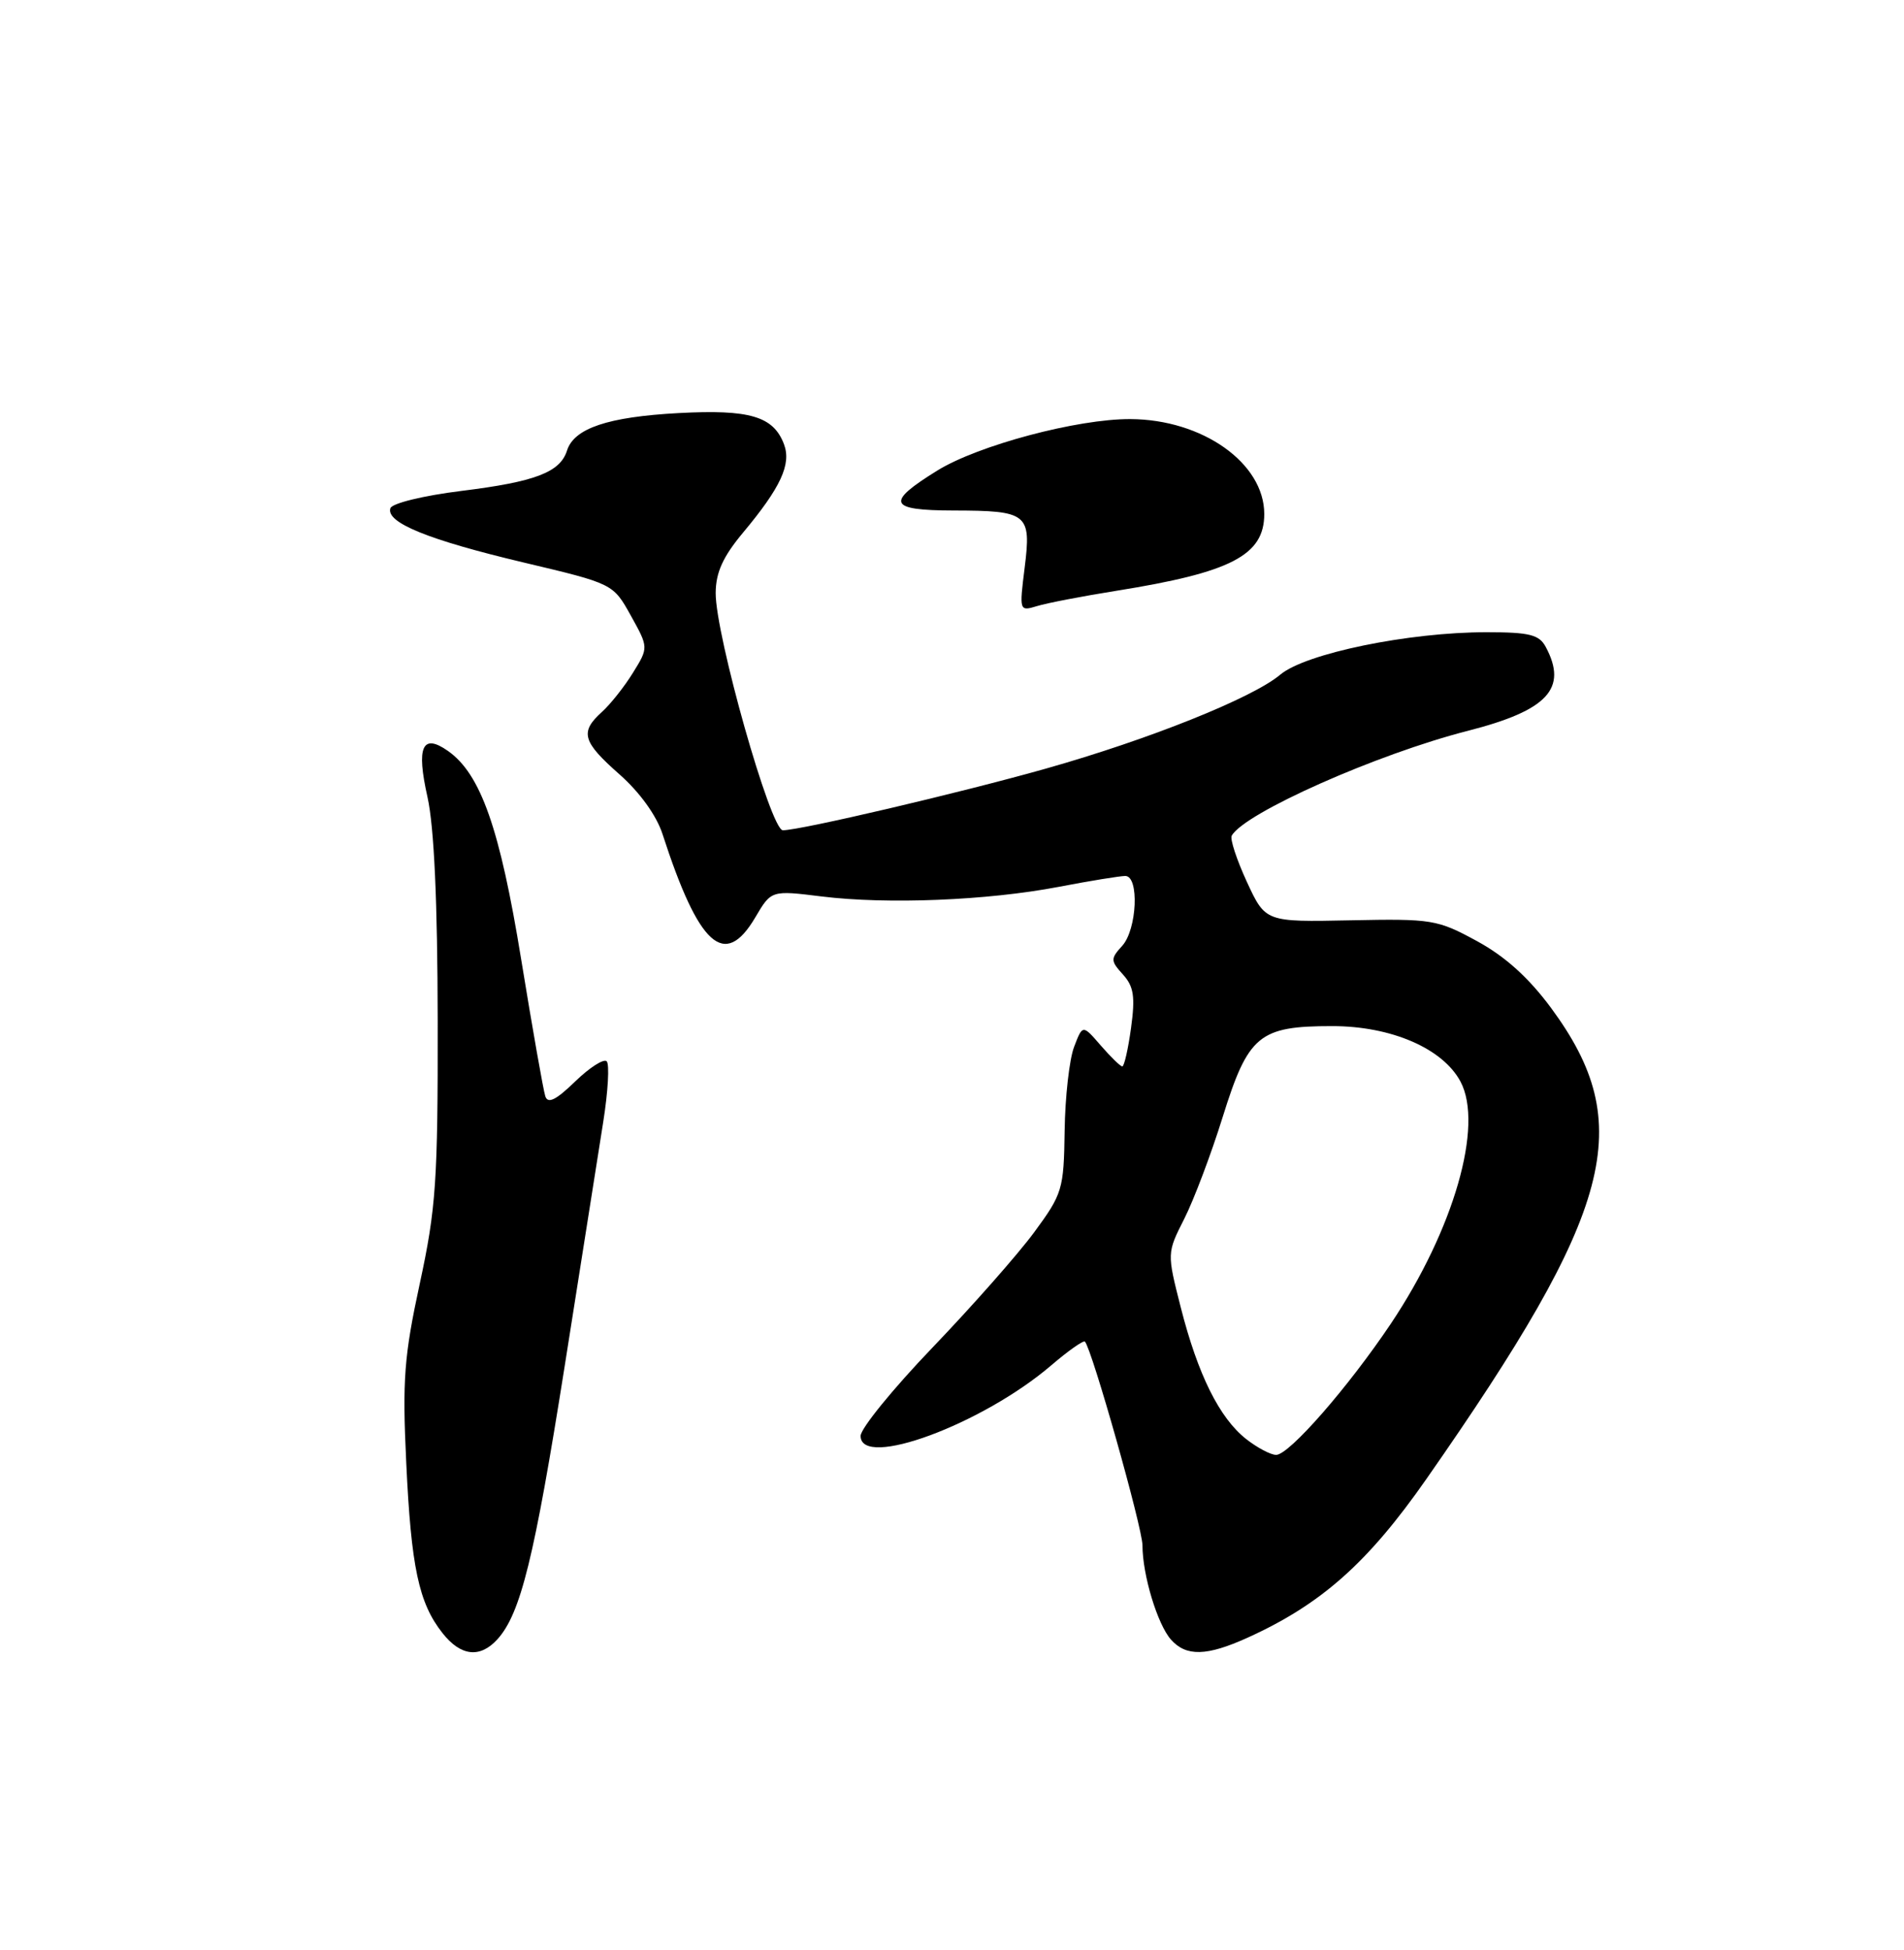 <?xml version="1.0" encoding="UTF-8" standalone="no"?>
<!DOCTYPE svg PUBLIC "-//W3C//DTD SVG 1.1//EN" "http://www.w3.org/Graphics/SVG/1.1/DTD/svg11.dtd" >
<svg xmlns="http://www.w3.org/2000/svg" xmlns:xlink="http://www.w3.org/1999/xlink" version="1.1" viewBox="0 0 250 256">
 <g >
 <path fill="currentColor"
d=" M 65.32 215.20 C 68.36 211.83 70.16 204.53 74.12 179.50 C 76.29 165.75 78.58 151.24 79.21 147.26 C 79.84 143.28 80.04 139.71 79.66 139.33 C 79.28 138.95 77.42 140.14 75.52 141.98 C 73.00 144.42 71.94 144.95 71.60 143.92 C 71.34 143.14 69.92 135.07 68.44 126.00 C 65.64 108.77 63.12 101.60 58.81 98.58 C 55.45 96.22 54.64 98.03 56.13 104.64 C 57.00 108.54 57.45 118.36 57.47 134.00 C 57.50 155.06 57.25 158.64 55.12 168.50 C 53.06 178.04 52.82 181.16 53.34 192.00 C 53.98 205.73 54.98 210.44 58.09 214.38 C 60.49 217.44 63.03 217.73 65.32 215.20 Z  M 163.81 215.00 C 173.49 210.61 179.61 205.17 187.30 194.15 C 212.00 158.77 214.94 147.64 203.67 132.34 C 200.72 128.35 197.64 125.57 193.93 123.55 C 188.73 120.72 188.02 120.60 177.33 120.82 C 166.16 121.05 166.16 121.05 163.72 115.78 C 162.38 112.87 161.48 110.14 161.73 109.71 C 163.39 106.73 180.83 98.98 192.75 95.94 C 203.22 93.26 205.88 90.39 202.96 84.93 C 202.10 83.32 200.83 83.00 195.21 83.00 C 184.97 82.99 171.41 85.78 168.09 88.58 C 164.46 91.63 150.90 97.07 137.31 100.91 C 126.06 104.09 105.10 109.00 102.79 109.00 C 101.19 109.00 93.94 83.36 93.97 77.84 C 93.99 75.14 94.93 73.08 97.56 69.93 C 102.51 64.00 103.93 60.95 102.94 58.32 C 101.55 54.65 98.45 53.73 89.10 54.23 C 79.83 54.73 75.38 56.22 74.45 59.15 C 73.55 62.00 70.29 63.25 60.57 64.45 C 55.59 65.07 51.48 66.07 51.26 66.72 C 50.63 68.60 56.24 70.88 68.77 73.85 C 80.50 76.63 80.50 76.63 82.83 80.82 C 85.16 85.01 85.16 85.01 83.11 88.32 C 81.99 90.14 80.15 92.46 79.03 93.47 C 76.11 96.11 76.46 97.36 81.35 101.67 C 83.99 104.00 86.20 107.06 86.99 109.50 C 91.77 124.24 95.14 127.27 99.17 120.44 C 101.27 116.87 101.27 116.87 107.89 117.69 C 116.52 118.75 129.61 118.22 139.00 116.43 C 143.12 115.64 147.06 115.00 147.75 115.00 C 149.61 115.00 149.30 122.01 147.35 124.17 C 145.80 125.87 145.81 126.13 147.45 127.94 C 148.87 129.51 149.07 130.85 148.51 134.94 C 148.13 137.72 147.61 140.00 147.36 140.00 C 147.11 140.00 145.84 138.76 144.53 137.25 C 142.15 134.50 142.15 134.50 141.03 137.44 C 140.41 139.06 139.85 144.01 139.79 148.44 C 139.68 156.16 139.51 156.72 135.78 161.79 C 133.63 164.70 127.63 171.50 122.44 176.91 C 117.25 182.32 113.00 187.54 113.00 188.51 C 113.00 192.90 128.97 186.99 138.00 179.27 C 140.25 177.34 142.26 175.93 142.45 176.13 C 143.37 177.08 150.00 200.56 150.01 202.88 C 150.01 206.76 151.98 213.25 153.75 215.25 C 155.75 217.50 158.45 217.43 163.81 215.00 Z  M 146.58 77.56 C 161.66 75.15 166.00 72.90 166.00 67.48 C 166.00 60.80 157.90 55.06 148.41 55.02 C 141.45 54.99 128.44 58.46 123.08 61.77 C 116.24 66.00 116.64 67.00 125.17 67.02 C 134.95 67.04 135.43 67.42 134.54 74.53 C 133.83 80.22 133.84 80.27 136.16 79.57 C 137.45 79.17 142.14 78.27 146.58 77.56 Z  M 163.61 188.91 C 160.11 186.15 157.28 180.45 155.04 171.65 C 153.22 164.50 153.22 164.50 155.50 160.00 C 156.75 157.53 159.02 151.53 160.53 146.68 C 163.90 135.88 165.31 134.71 174.92 134.71 C 182.68 134.71 189.45 137.64 191.77 142.00 C 194.83 147.76 190.89 161.42 182.62 173.78 C 177.01 182.14 169.27 191.00 167.56 191.00 C 166.85 191.00 165.07 190.06 163.61 188.91 Z "/>
</g>
</svg>